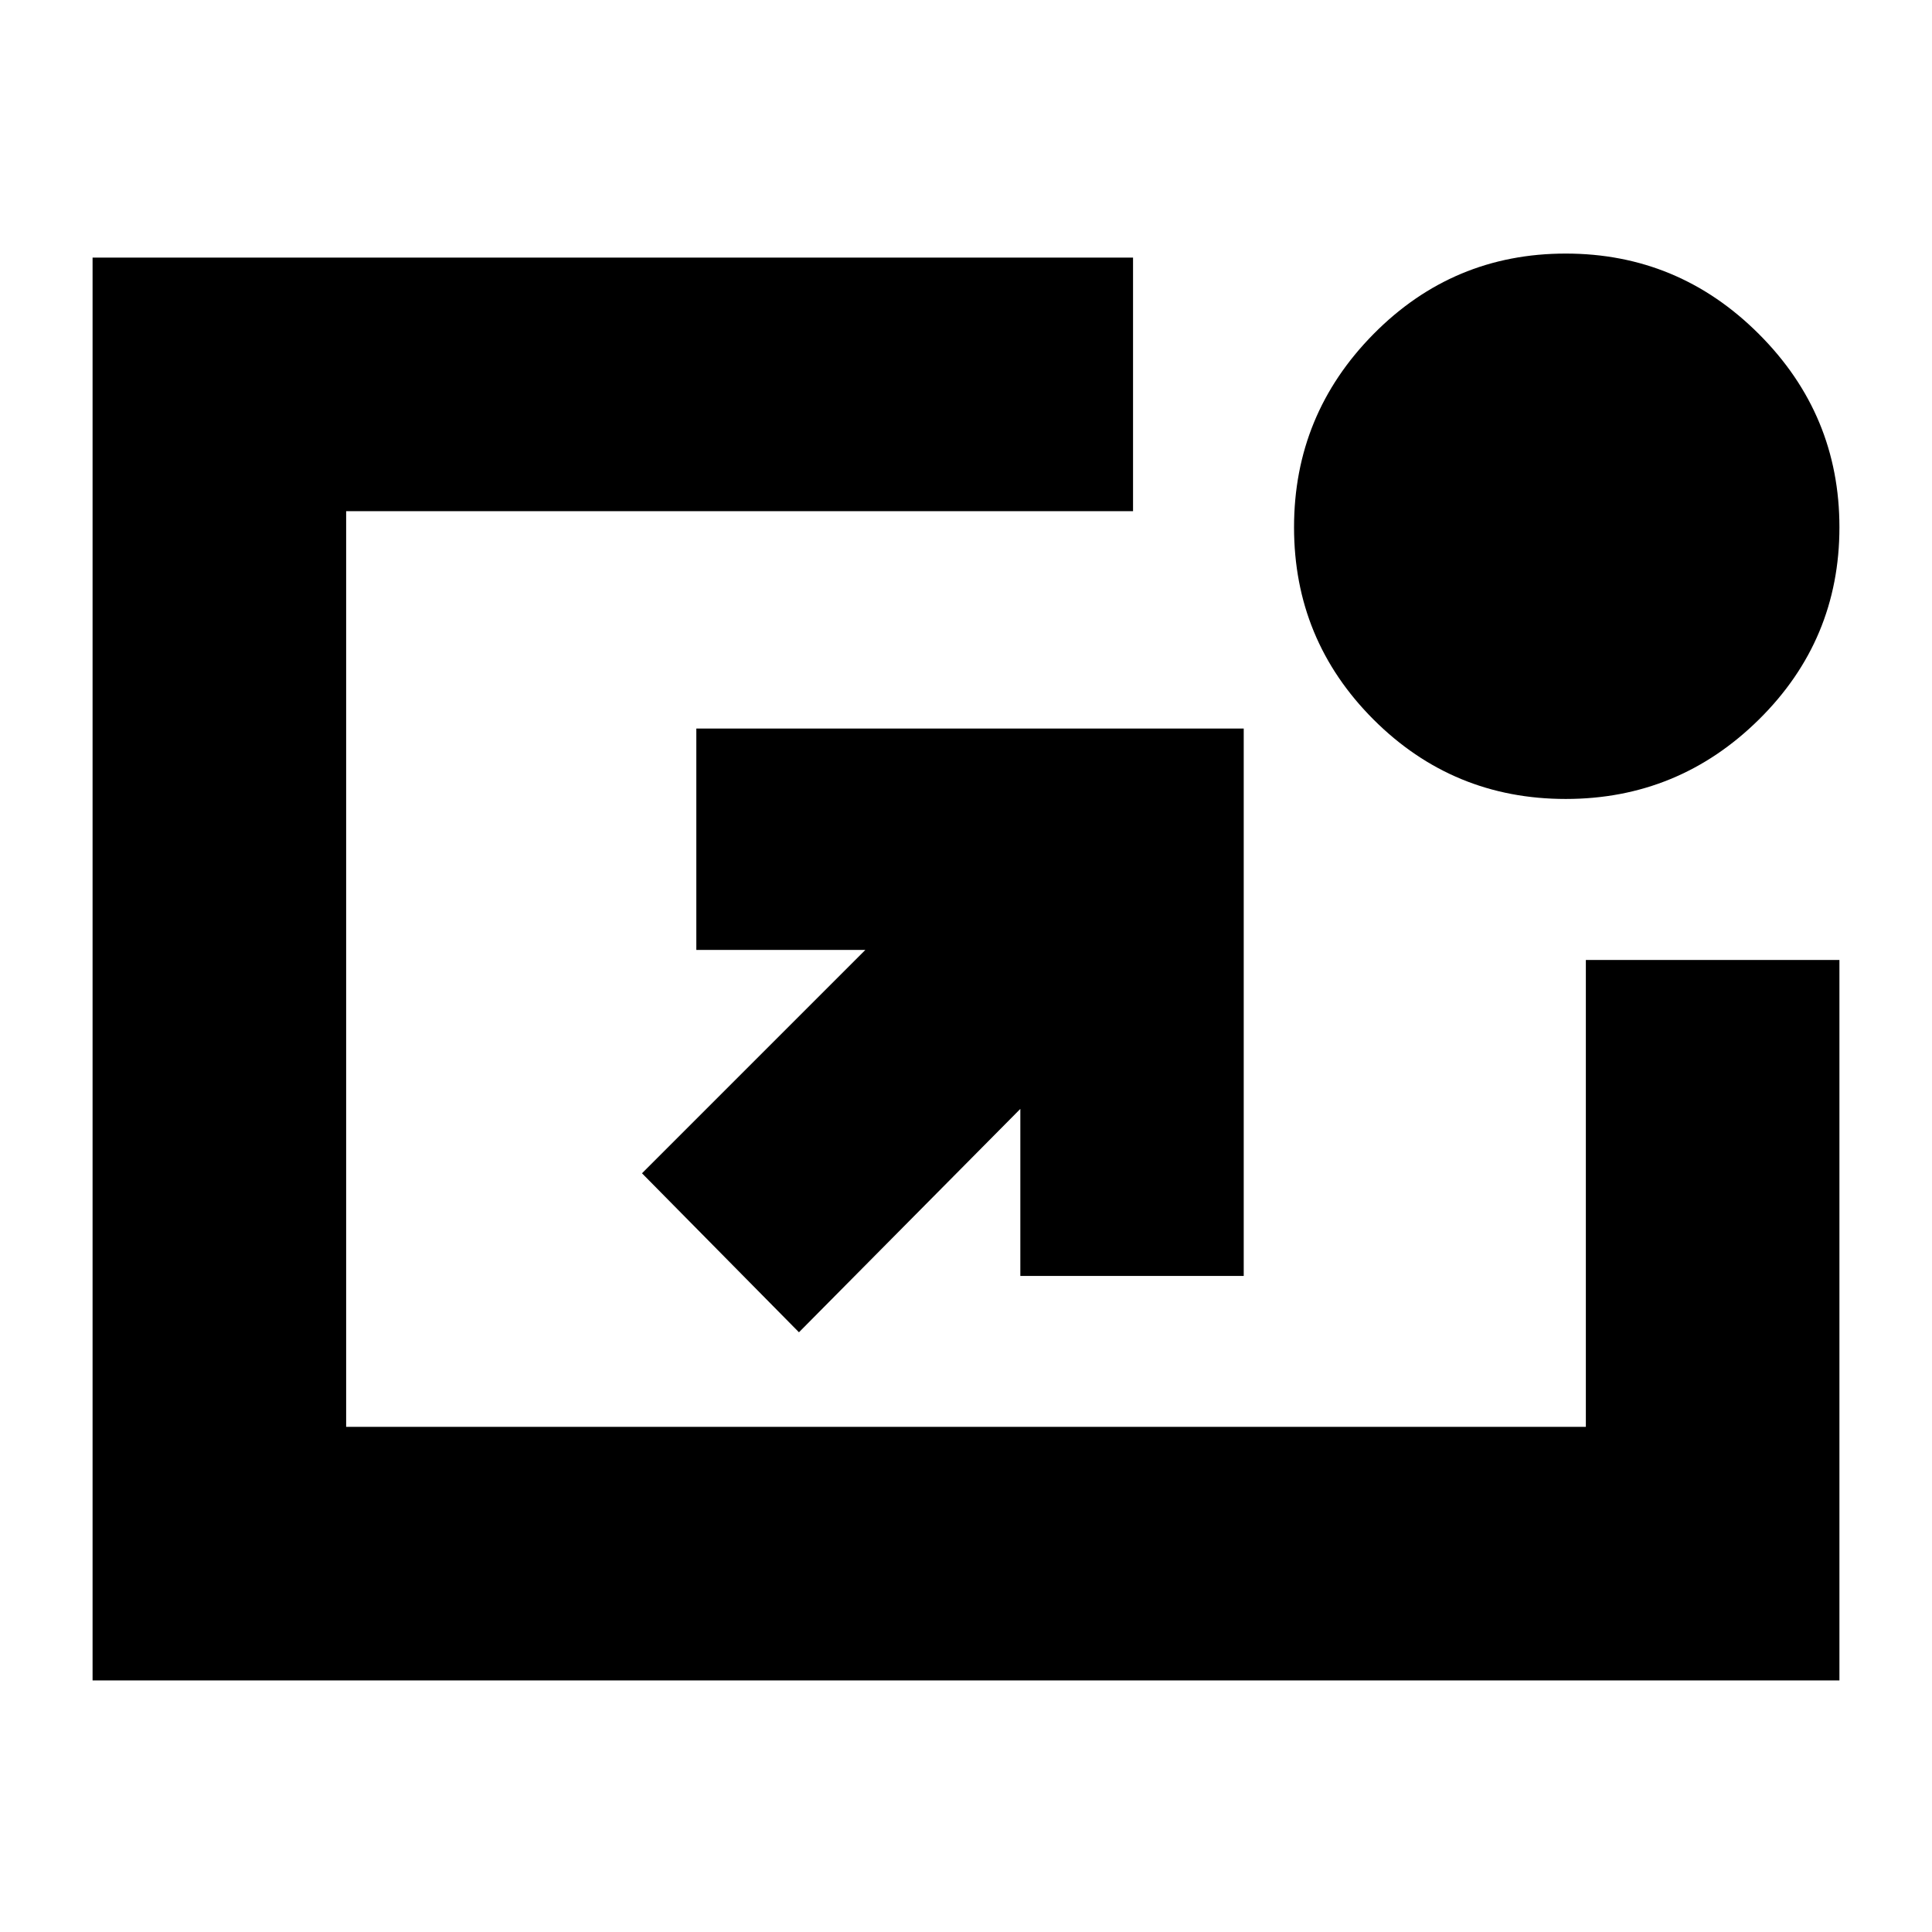 <svg xmlns="http://www.w3.org/2000/svg" height="24" width="24"><path d="m9.925 16.55-1.95-1.975L10.75 11.8h-2.1V9.05h6.8v6.8h-2.775v-2.075Zm9.525-6.625q-1.4 0-2.388-.987-.987-.988-.987-2.388t.987-2.4q.988-1 2.388-1t2.4 1q1 1 1 2.4t-1 2.388q-1 .987-2.4.987Zm-18.3 10.95V3.2h12.925v3.15H4.3v11.375h15.4v-5.8h3.15v8.95Z"/></svg>